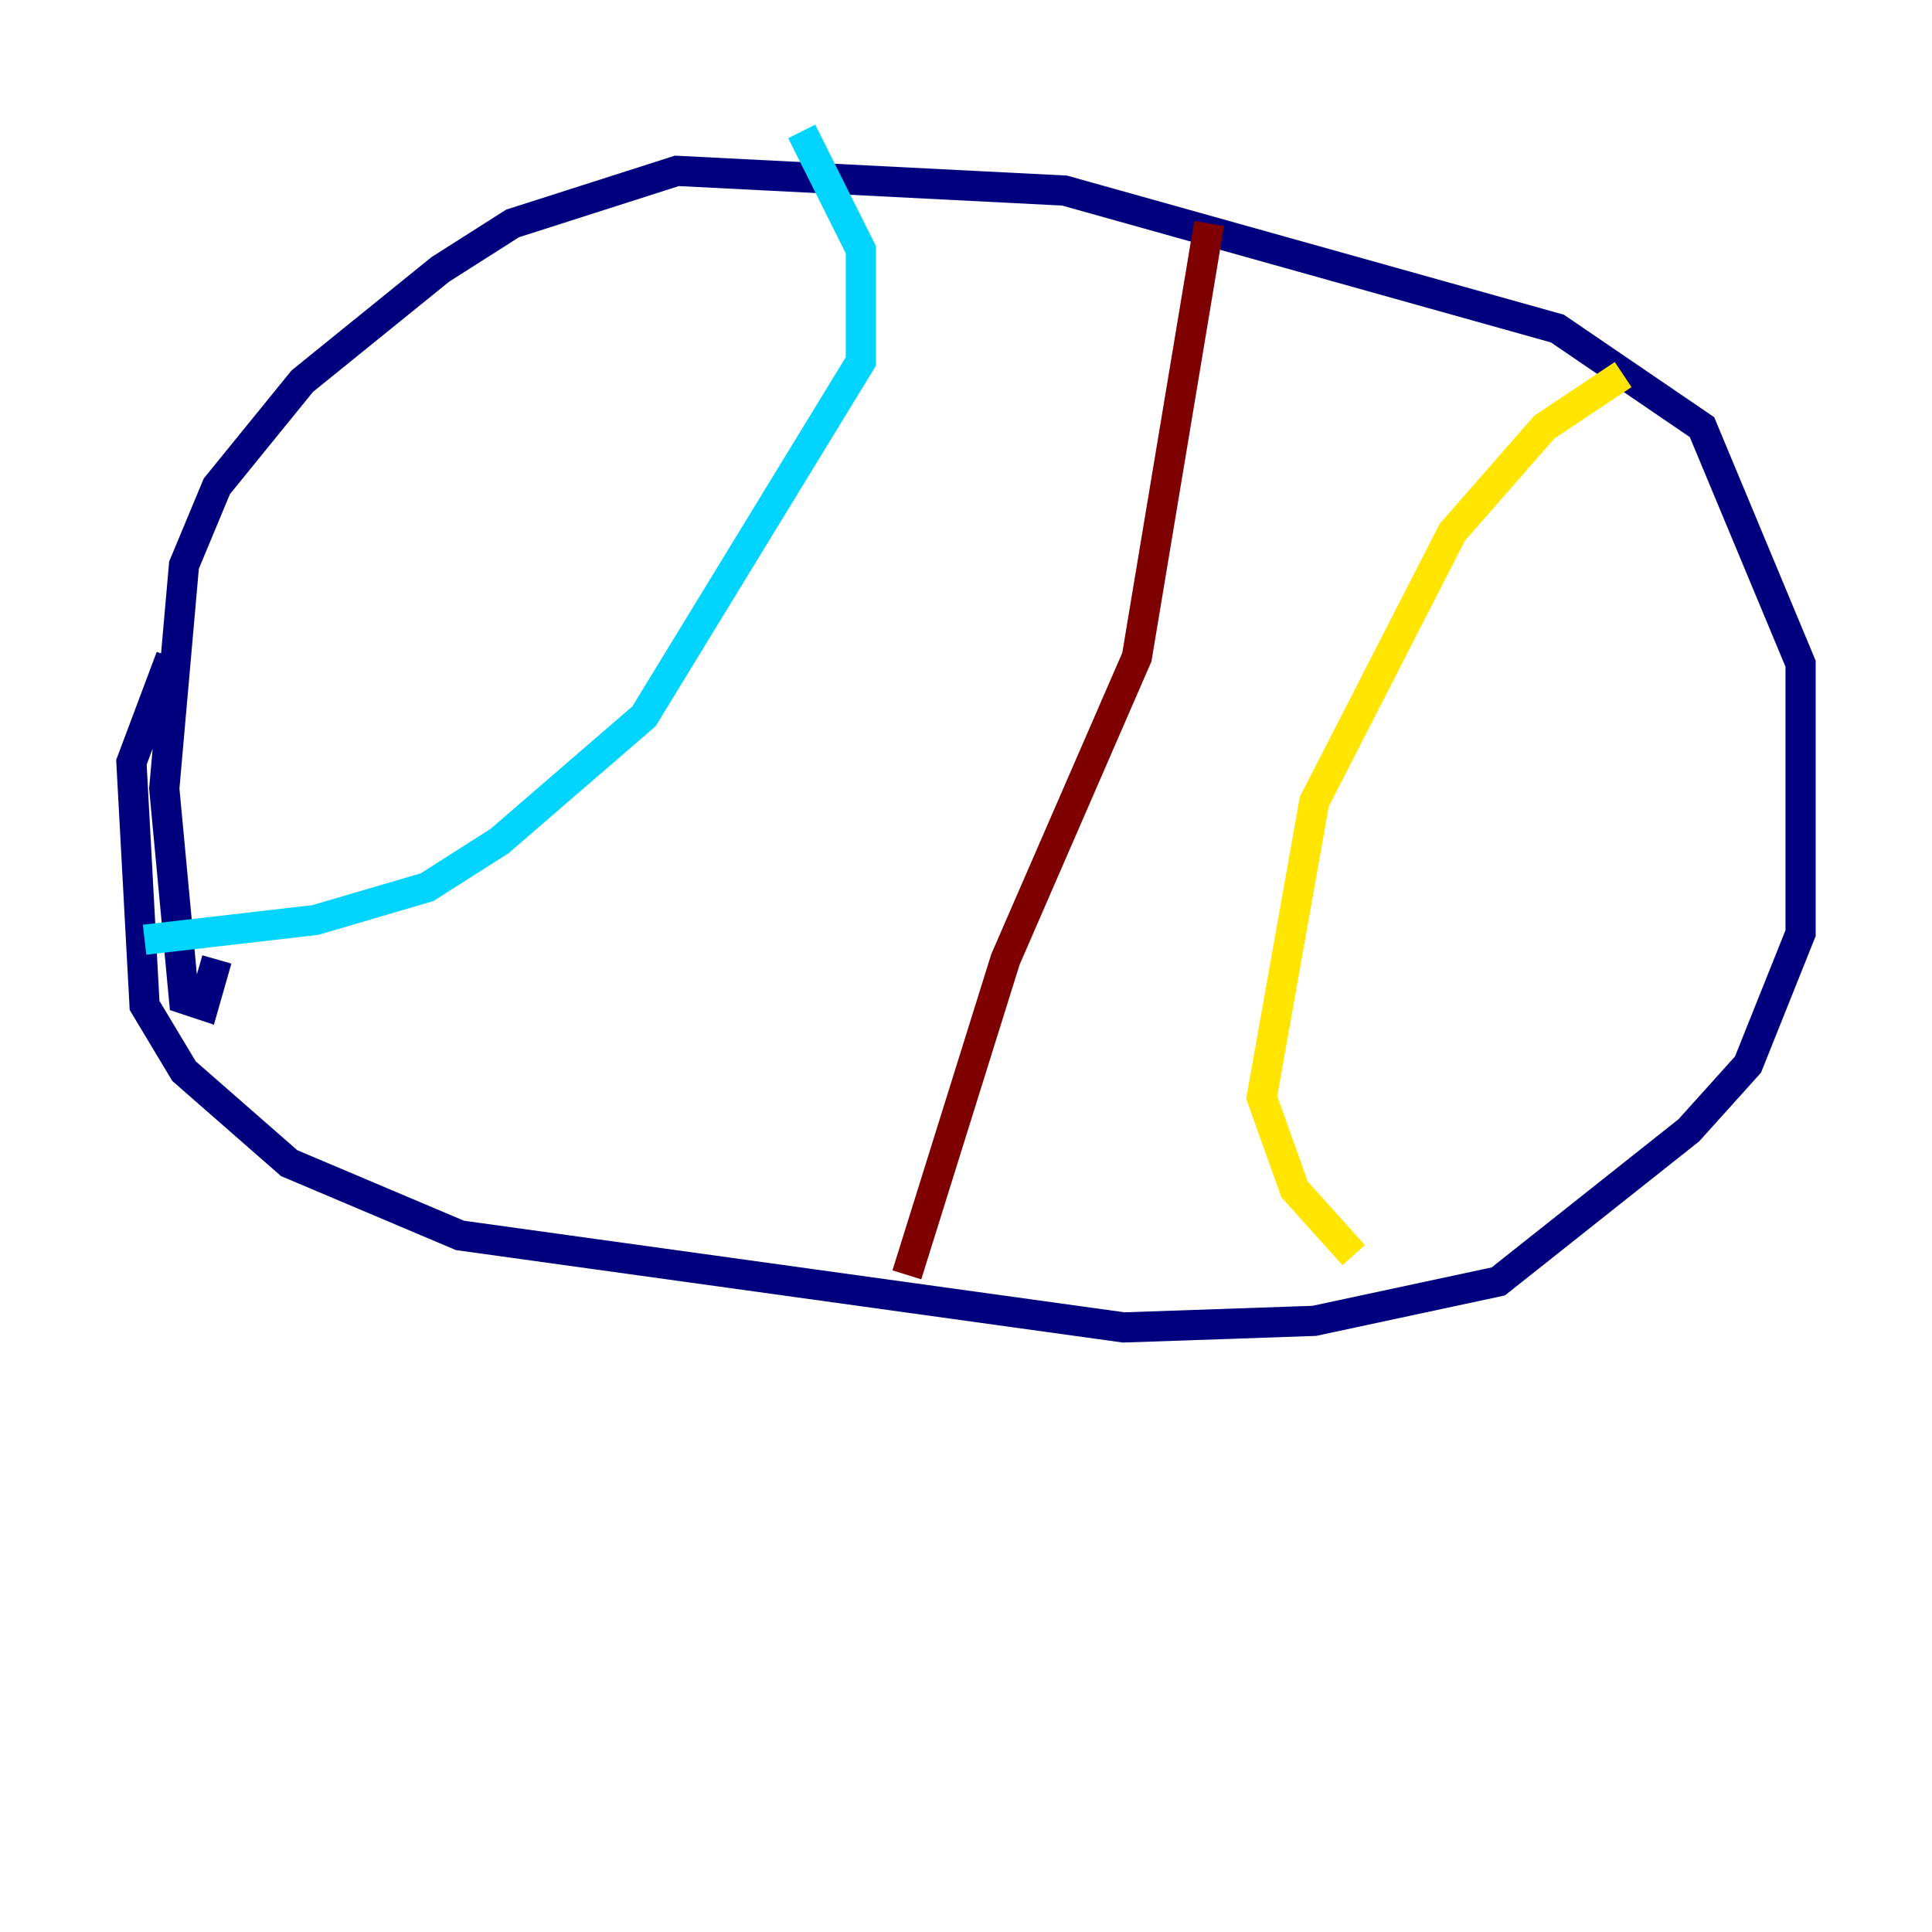 <?xml version="1.0" encoding="utf-8" ?>
<svg baseProfile="tiny" height="128" version="1.2" viewBox="0,0,128,128" width="128" xmlns="http://www.w3.org/2000/svg" xmlns:ev="http://www.w3.org/2001/xml-events" xmlns:xlink="http://www.w3.org/1999/xlink"><defs /><polyline fill="none" points="11.32,43.537 8.707,50.503 9.578,66.612 12.191,70.966 19.157,77.061 30.476,81.85 74.449,87.946 87.075,87.51 99.265,84.898 111.891,74.884 115.809,70.531 119.293,61.823 119.293,43.973 112.762,28.299 103.184,21.769 70.531,12.626 44.843,11.32 33.959,14.803 29.17,17.85 20.027,25.252 14.367,32.218 12.191,37.442 10.884,52.245 12.191,66.177 13.497,66.612 14.367,63.565" stroke="#00007f" stroke-width="2" /><polyline fill="none" points="53.116,8.707 57.034,16.544 57.034,23.946 42.667,47.456 33.088,55.728 28.299,58.776 20.898,60.952 9.578,62.258" stroke="#00d4ff" stroke-width="2" /><polyline fill="none" points="107.537,24.816 102.313,28.299 96.218,35.265 87.075,53.116 83.592,72.707 85.769,78.803 89.687,83.156" stroke="#ffe500" stroke-width="2" /><polyline fill="none" points="80.109,14.803 75.32,43.537 66.612,63.565 60.082,84.463" stroke="#7f0000" stroke-width="2" /></svg>